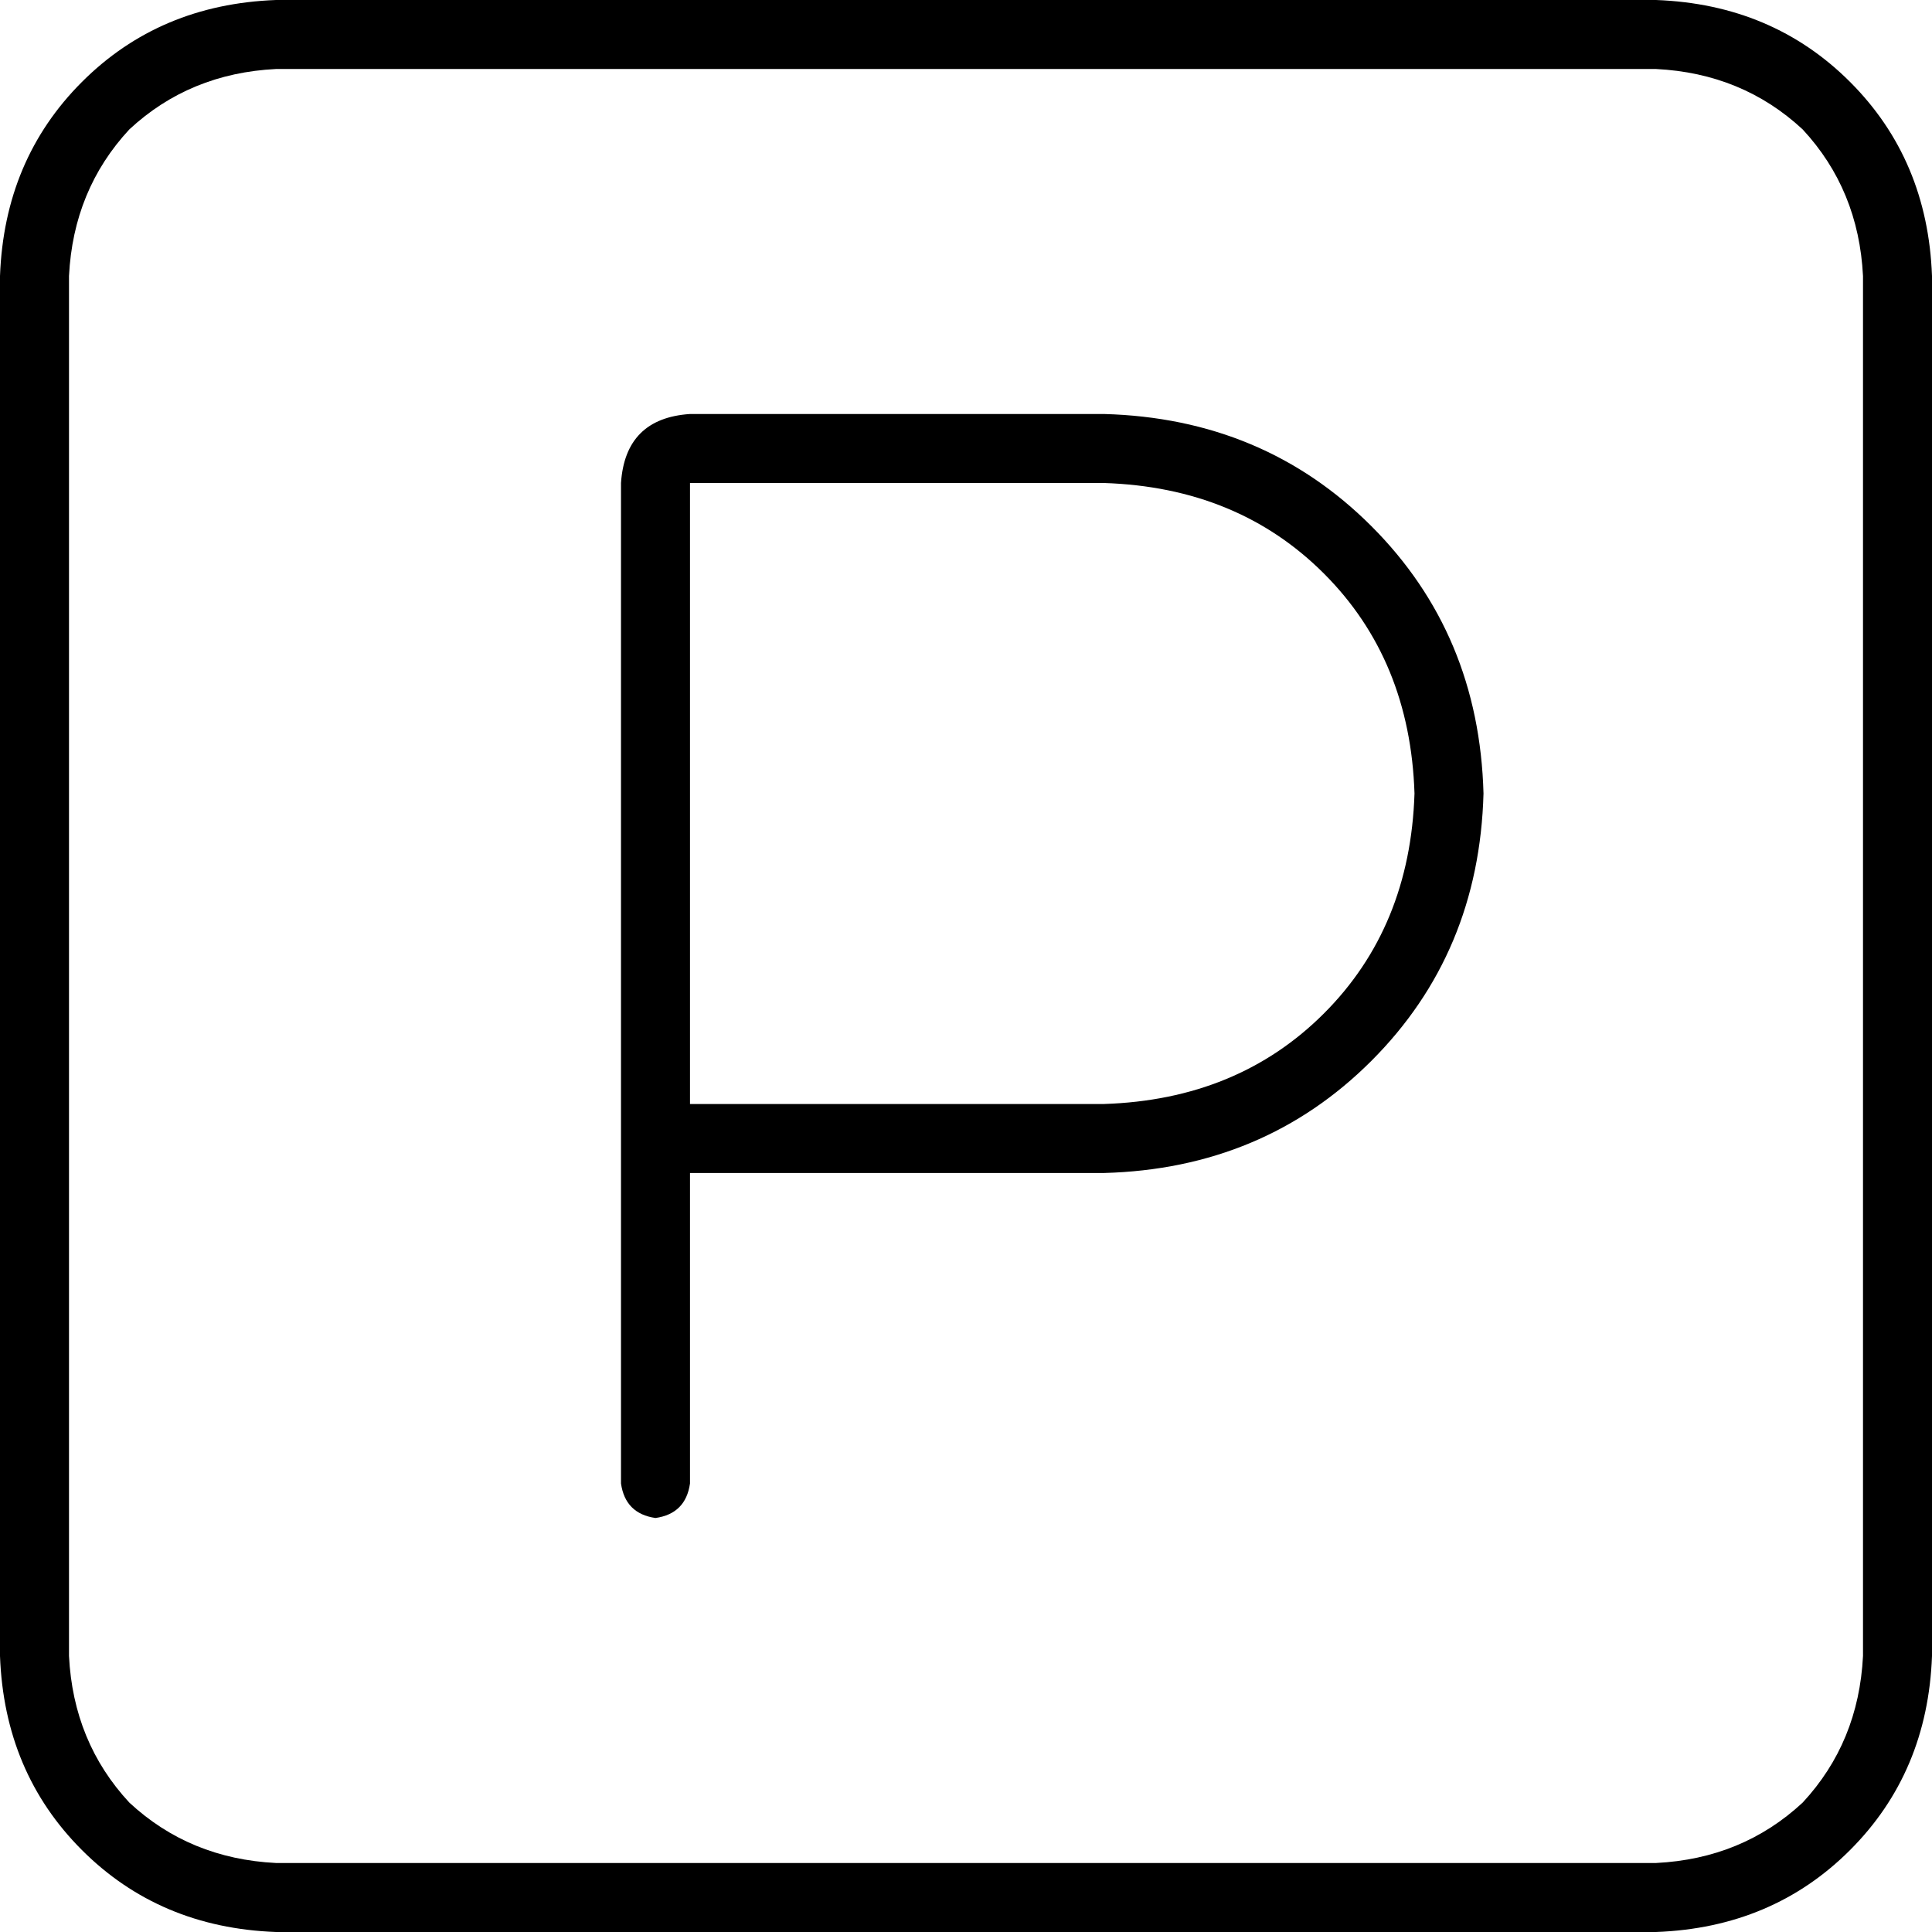 <svg xmlns="http://www.w3.org/2000/svg" viewBox="0 0 448 448">
    <path d="M 64 16 Q 44 17 30 30 L 30 30 Q 17 44 16 64 L 16 384 Q 17 404 30 418 Q 44 431 64 432 L 384 432 Q 404 431 418 418 Q 431 404 432 384 L 432 64 Q 431 44 418 30 Q 404 17 384 16 L 64 16 L 64 16 Z M 0 64 Q 1 37 19 19 L 19 19 Q 37 1 64 0 L 384 0 Q 411 1 429 19 Q 447 37 448 64 L 448 384 Q 447 411 429 429 Q 411 447 384 448 L 64 448 Q 37 447 19 429 Q 1 411 0 384 L 0 64 L 0 64 Z M 160 96 L 256 96 Q 293 97 318 122 Q 343 147 344 184 Q 343 221 318 246 Q 293 271 256 272 L 160 272 L 160 344 Q 159 351 152 352 Q 145 351 144 344 L 144 264 L 144 112 Q 145 97 160 96 L 160 96 Z M 256 256 Q 287 255 307 235 L 307 235 Q 327 215 328 184 Q 327 153 307 133 Q 287 113 256 112 L 160 112 L 160 256 L 256 256 L 256 256 Z"/>
</svg>
